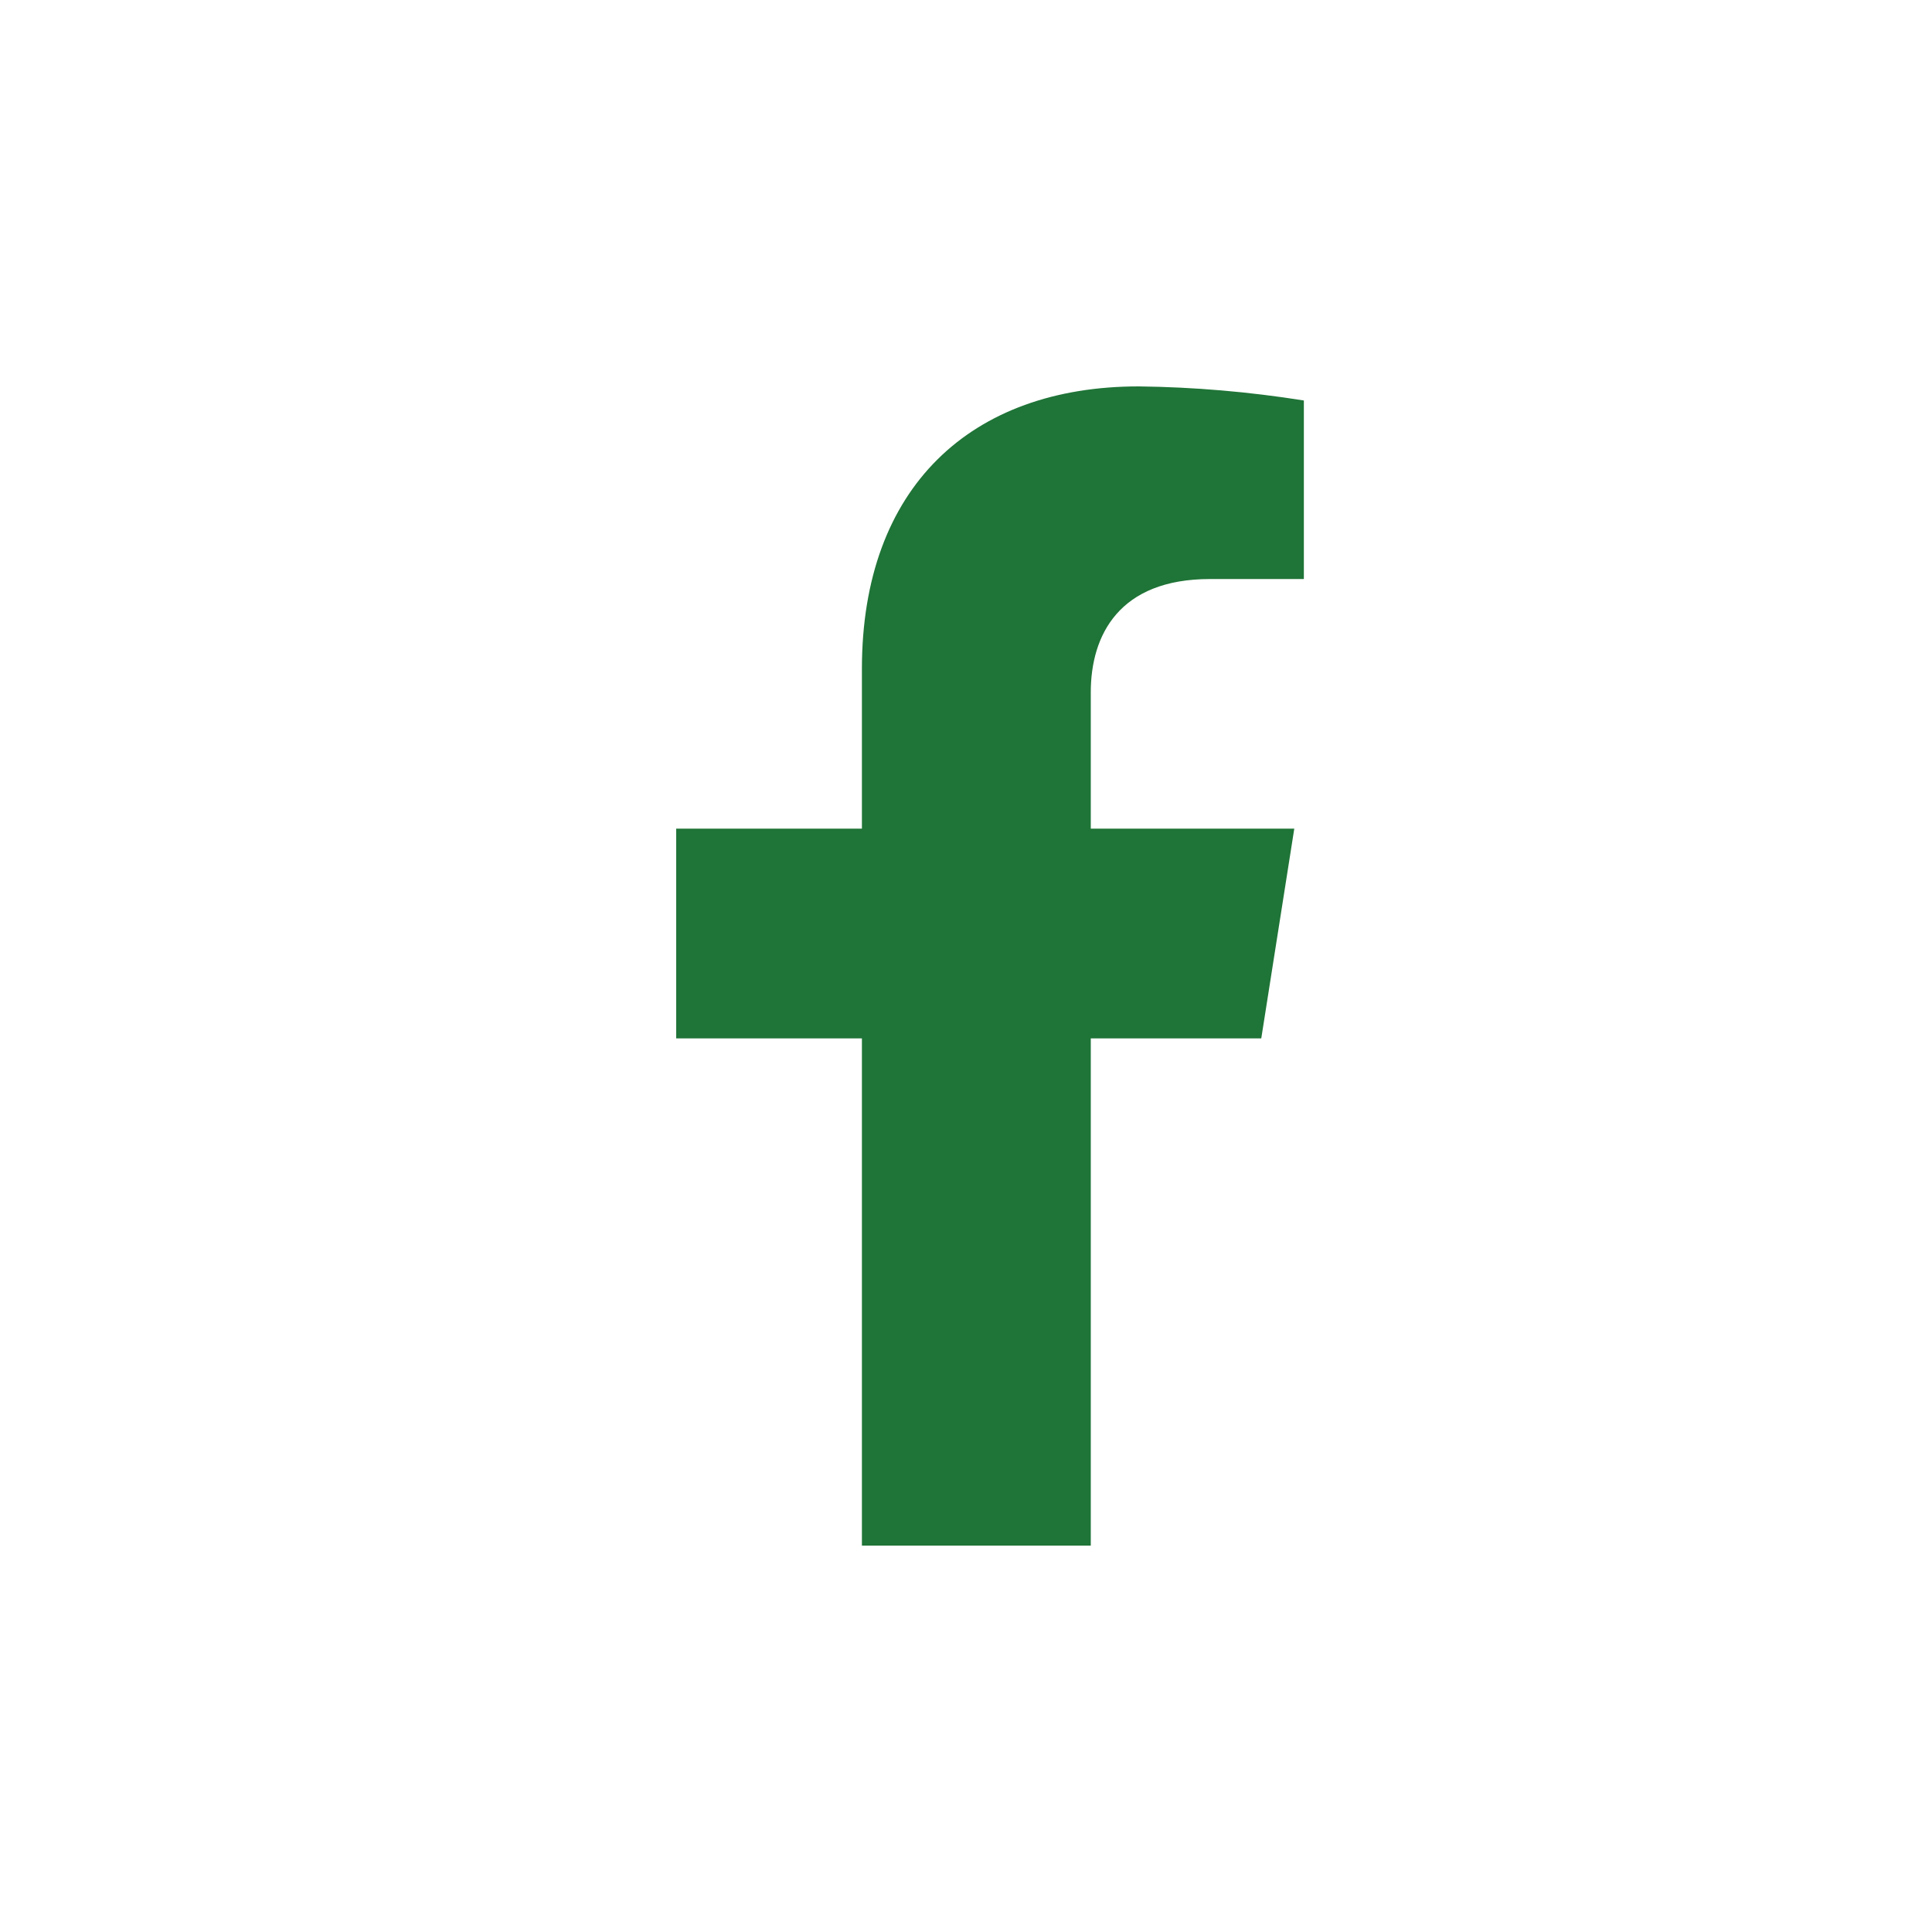 <svg width="24" height="24" viewBox="0 0 24 24" fill="none" xmlns="http://www.w3.org/2000/svg">
<path d="M15.668 12.899L16.078 10.294H13.55V8.601C13.55 7.889 13.903 7.193 15.031 7.193H16.197V4.975C15.518 4.867 14.832 4.808 14.145 4.8C12.065 4.8 10.707 6.049 10.707 8.308V10.294H8.4V12.899H10.707V19.2H13.55V12.899H15.668Z" fill="#1F7437"/>
</svg>
